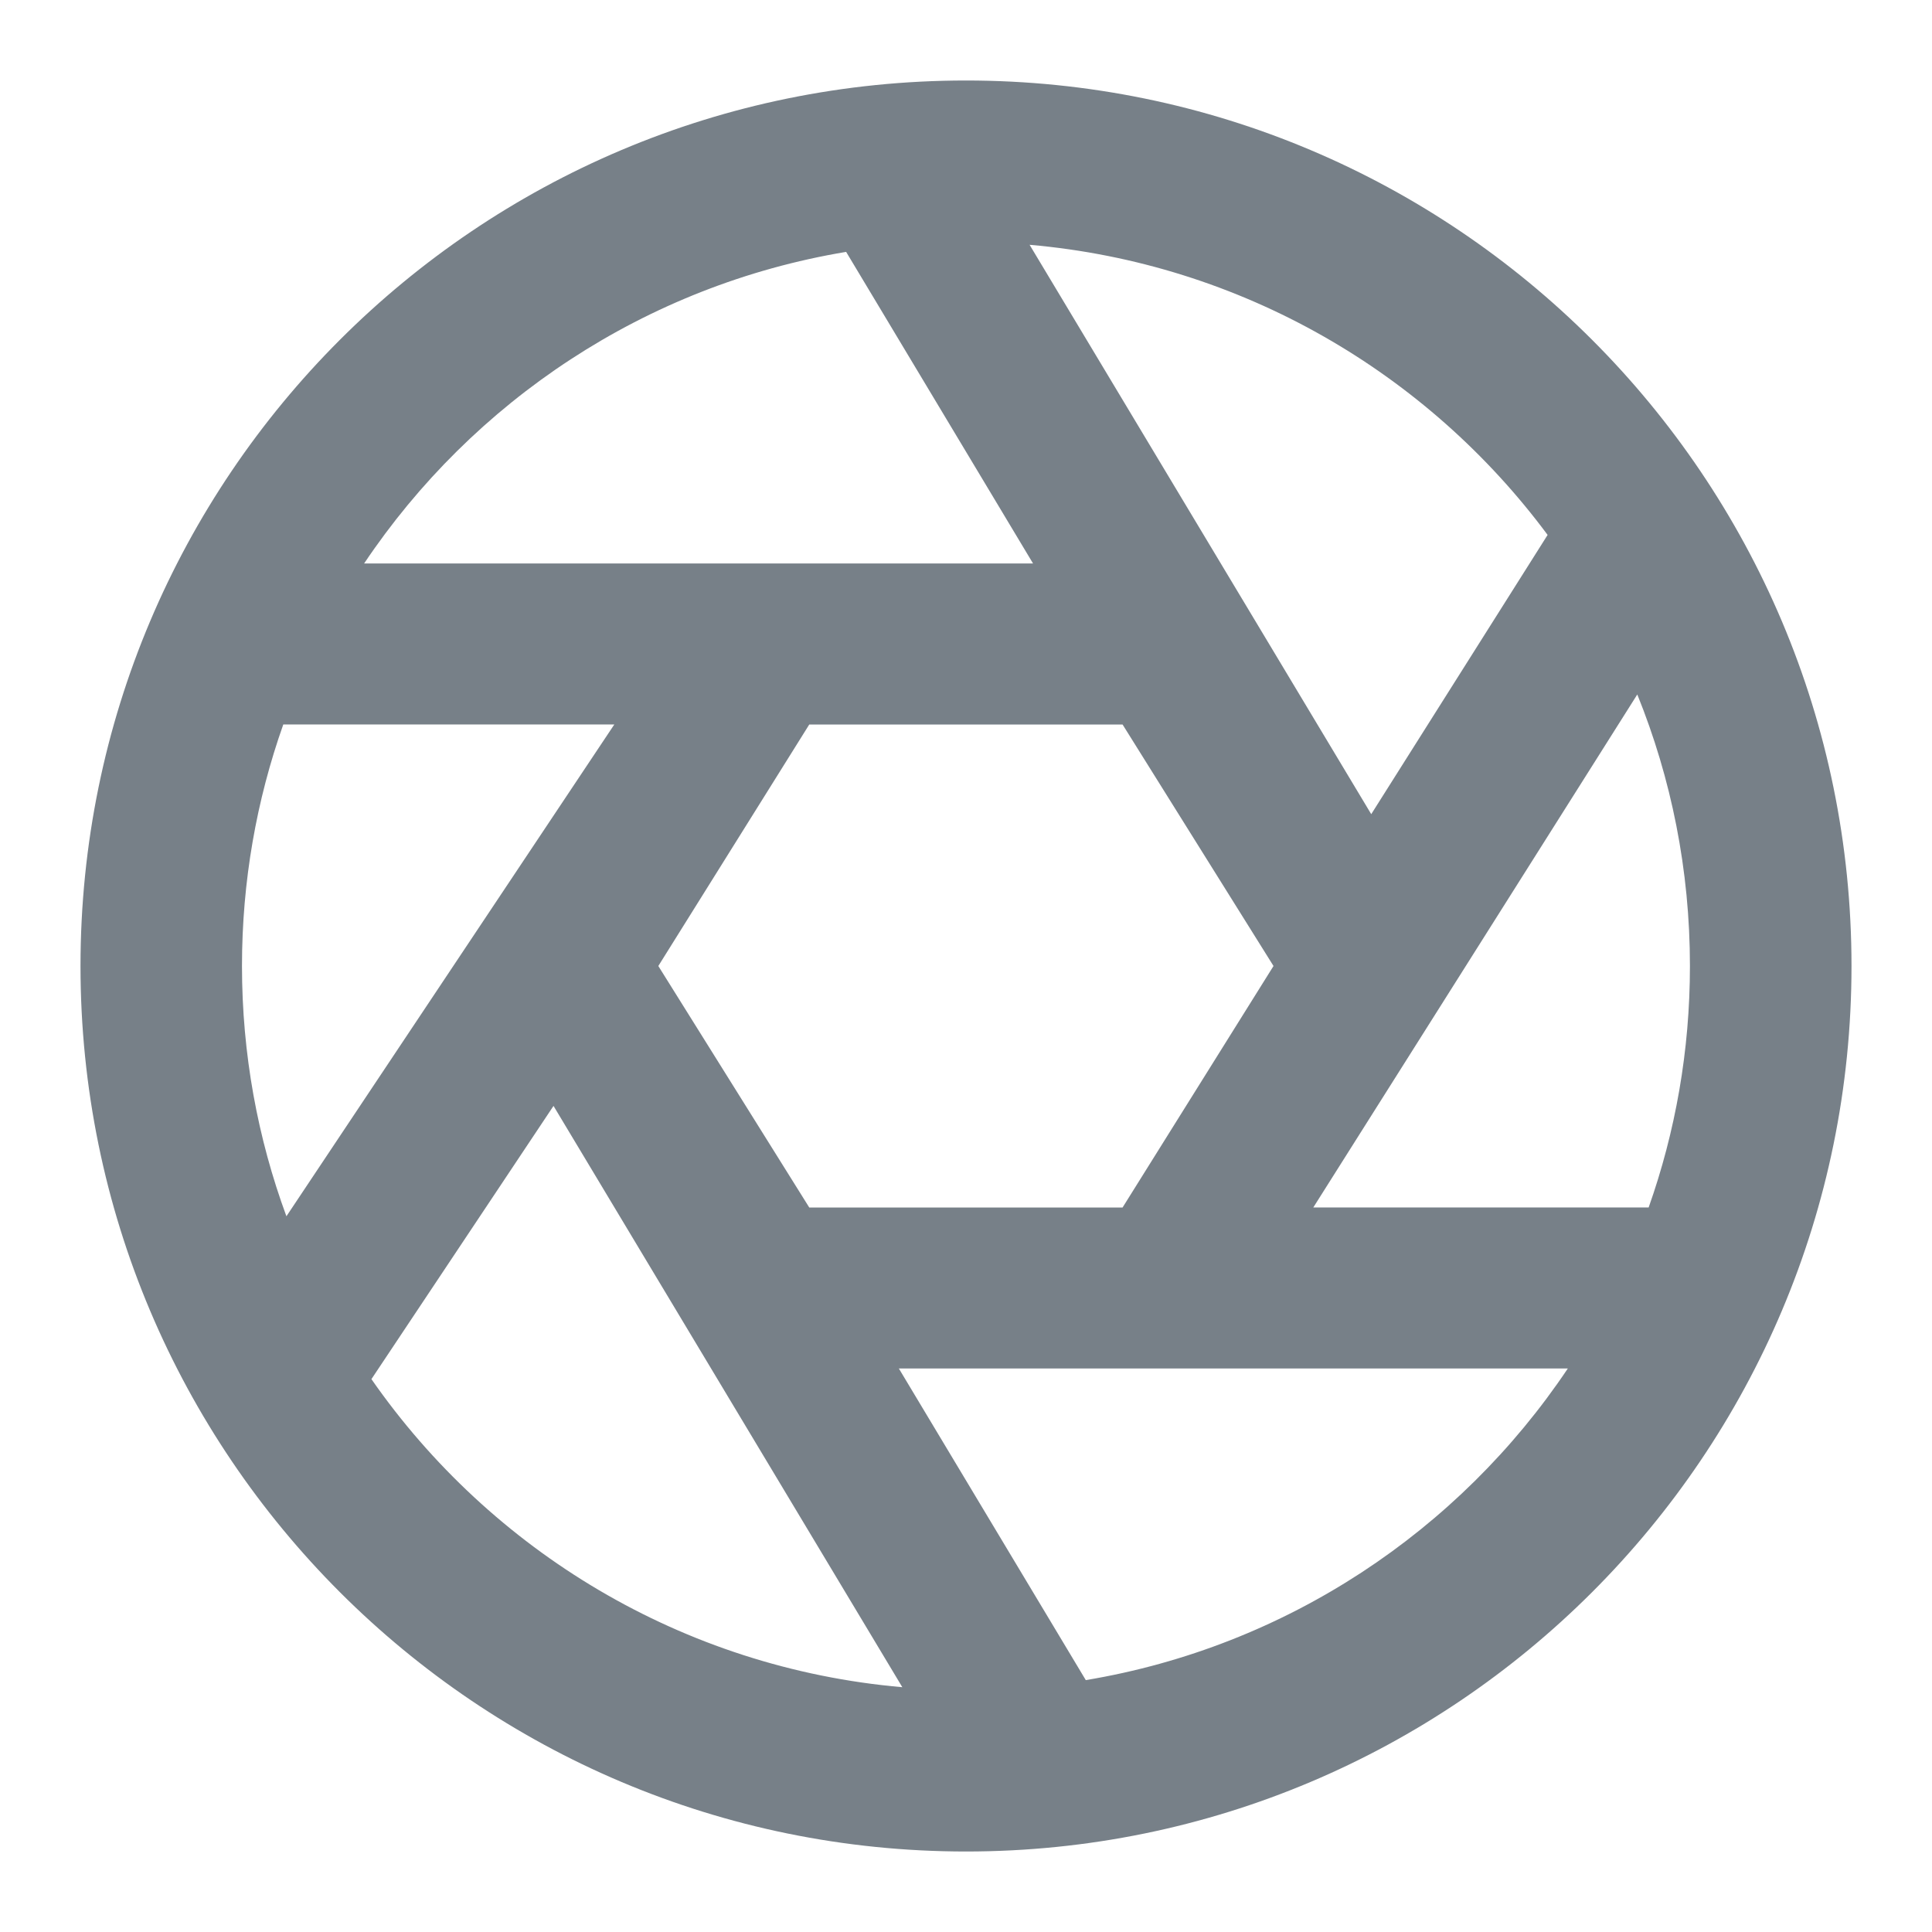 <svg fill="none" height="24" viewBox="0 0 24 24" width="24" xmlns="http://www.w3.org/2000/svg"><path clip-rule="evenodd" d="m12 23c6.075 0 11-4.925 11-11 0-6.075-4.925-11-11-11-6.075 0-11 4.925-11 11 0 6.075 4.925 11 11 11zm-.834-6 2.322 3.871c2.492-.415 4.637-1.854 5.988-3.871zm-4.29-3.262 4.333 7.221c-2.731-.238-5.112-1.696-6.595-3.827zm.755-4.738h-4.112c-.332.938-.513 1.948-.513 3 0 1.093.195 2.14.552 3.109zm12.849 6h-4.166l4.025-6.373c.422 1.042.654 2.18.654 3.373 0 1.052-.181 2.062-.513 3zm-7.647-8h-8.31c1.351-2.016 3.496-3.456 5.988-3.871zm-.043-3.959 4.244 7.073 2.191-3.469c-1.491-2.009-3.8-3.374-6.435-3.604zm-4.612 8.959 1.875-3h3.892l1.875 3-1.875 3h-3.892z" fill="#778088" fill-rule="evenodd"/></svg>
